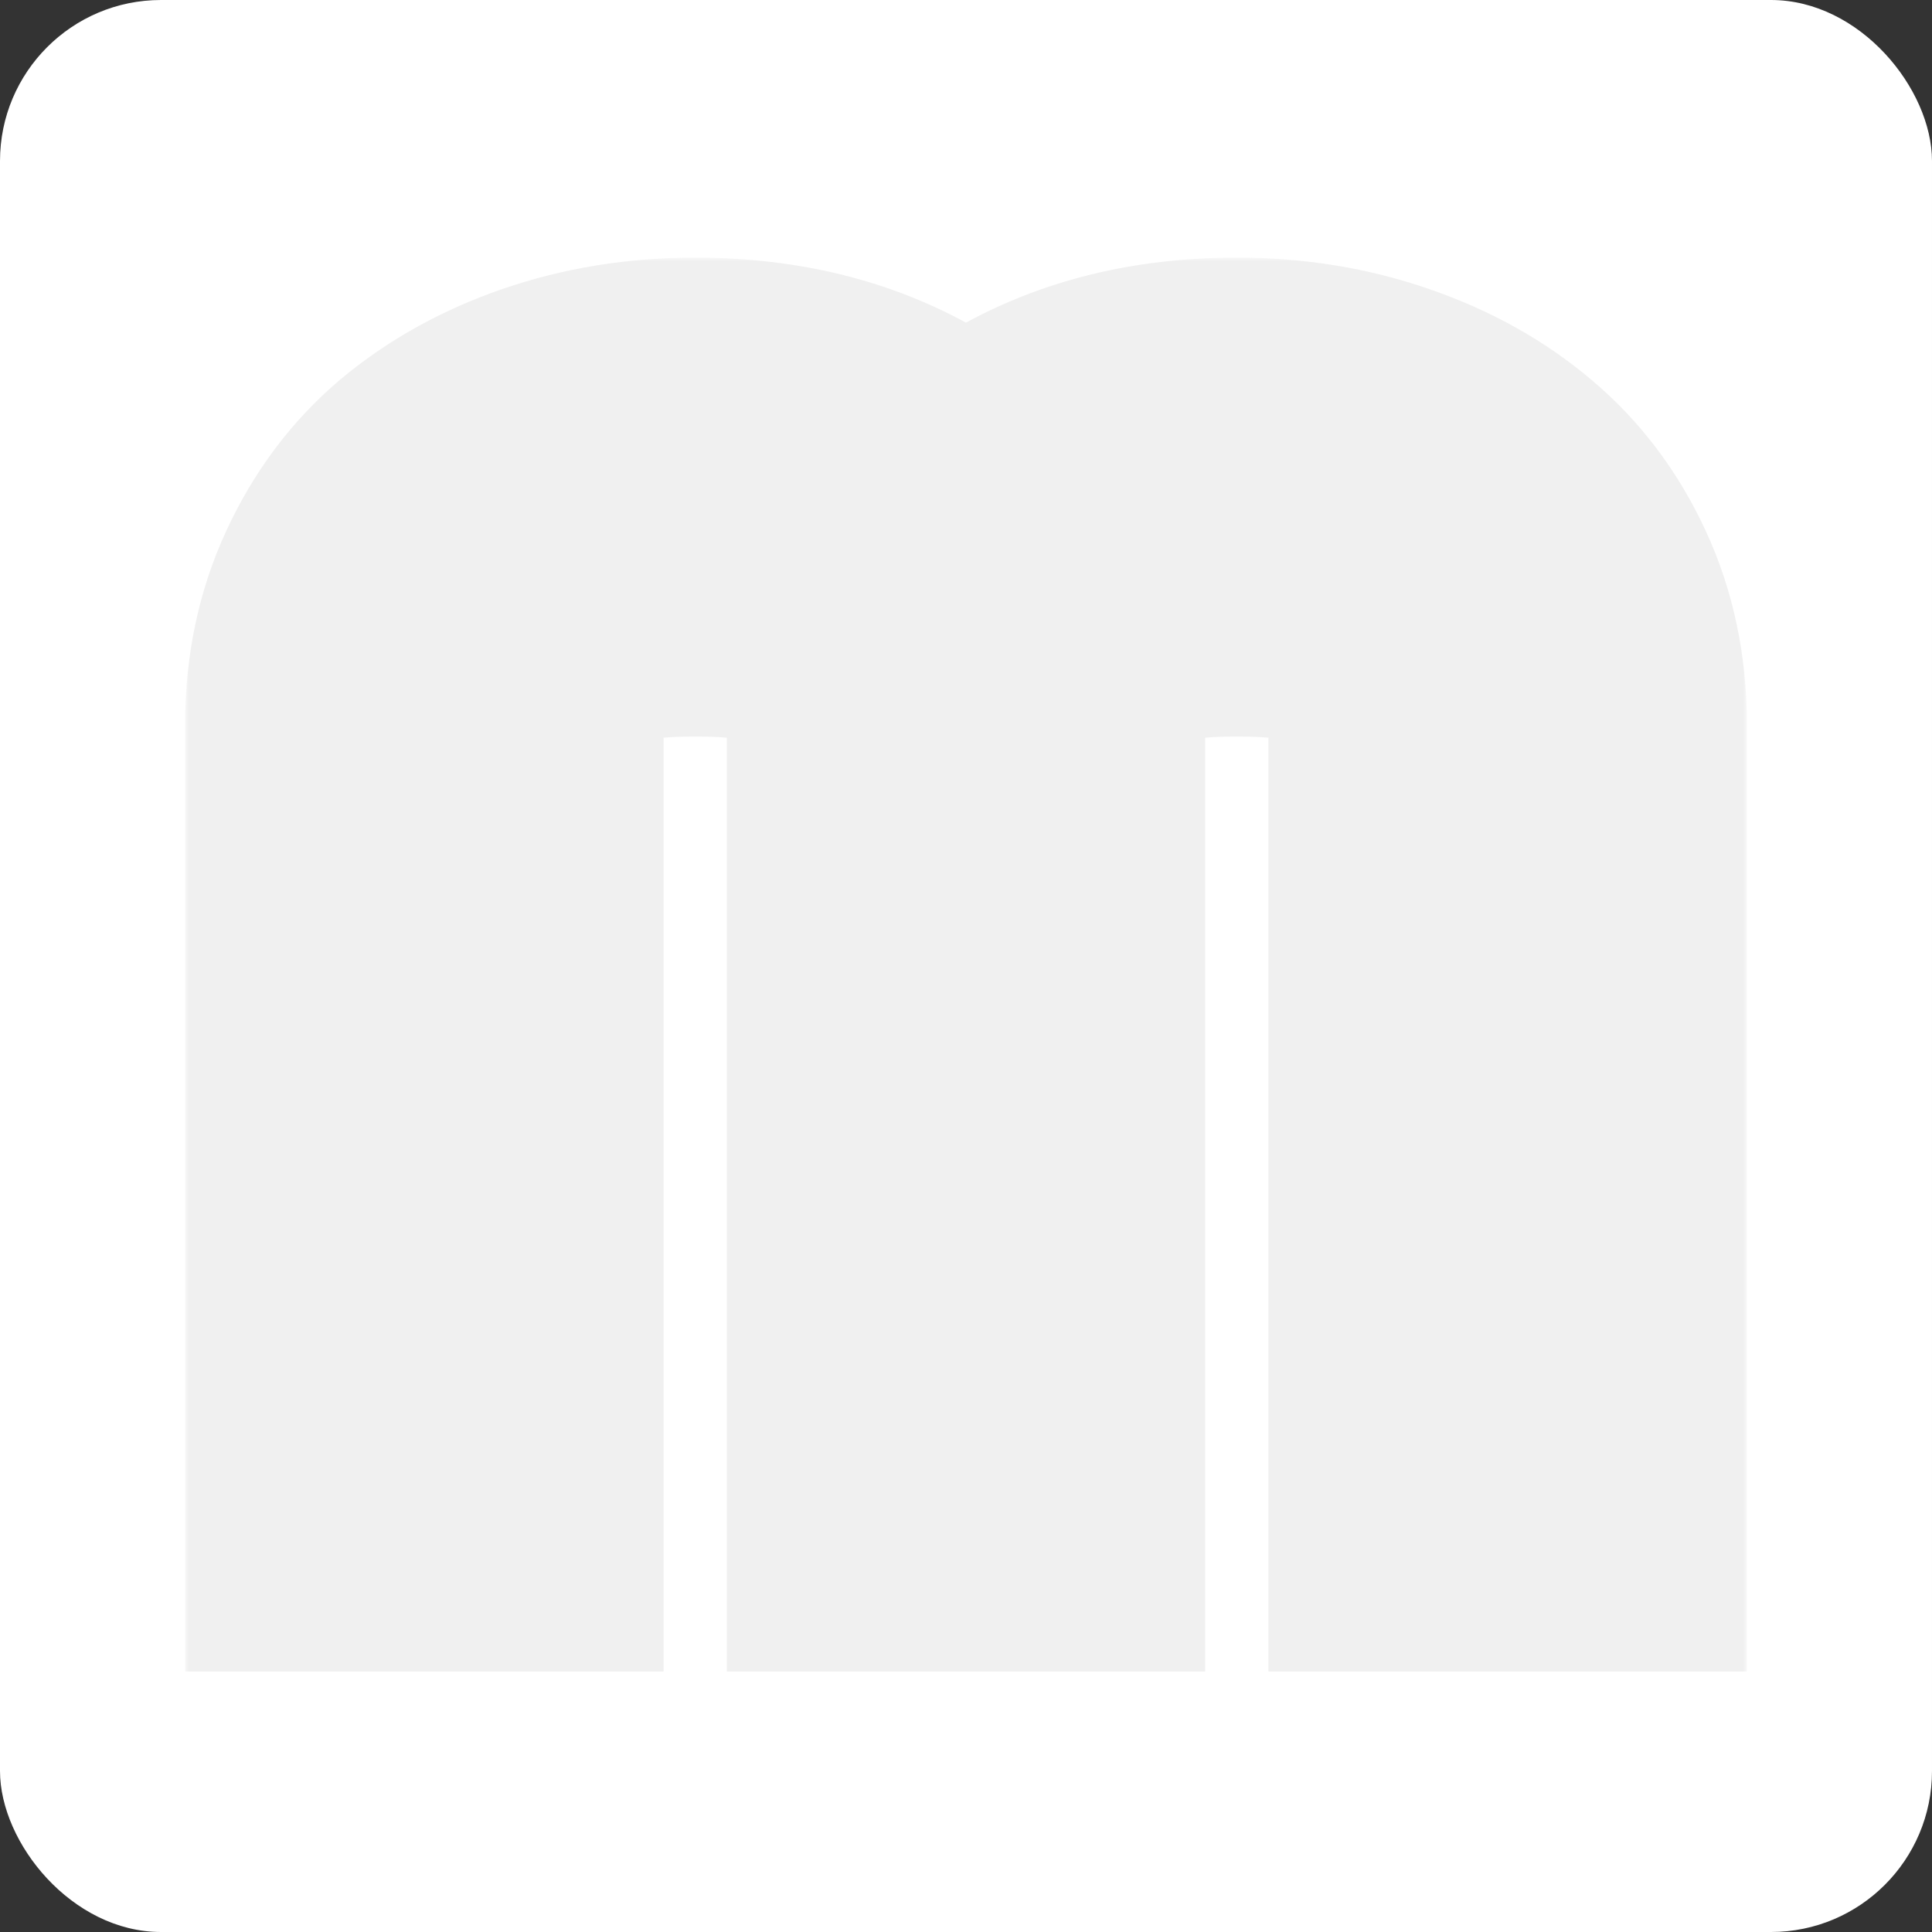 <svg width="240" height="240" viewBox="0 0 240 240" fill="none" xmlns="http://www.w3.org/2000/svg">
<rect x="0" y="0" width="240" height="240" fill="#333333" stroke="none"/>
<rect width="240" height="240" rx="20" fill="white"/>
<mask id="path-2-outside-1_908_13975" maskUnits="userSpaceOnUse" x="23" y="32" width="194" height="176" fill="black">
<rect fill="white" x="23" y="32" width="194" height="176"/>
<path d="M105.917 89.962V197.649H100.284V89.962C100.284 88.447 100.023 87.167 99.502 86.122C99.032 85.025 98.406 84.189 97.624 83.614C96.842 83.039 95.799 82.595 94.495 82.282C93.243 81.916 92.017 81.707 90.817 81.655C89.618 81.55 88.131 81.498 86.358 81.498C84.585 81.498 83.098 81.55 81.898 81.655C80.699 81.707 79.447 81.916 78.143 82.282C76.891 82.595 75.874 83.039 75.092 83.614C74.309 84.189 73.657 85.025 73.136 86.122C72.666 87.167 72.432 88.447 72.432 89.962V197.649H66.799V89.962C66.799 80.558 73.318 75.855 86.358 75.855C99.397 75.855 105.917 80.558 105.917 89.962ZM117.183 89.962V197.649H111.55V89.962C111.55 83.326 109.203 78.389 104.509 75.15C99.867 71.859 93.817 70.213 86.358 70.213C78.899 70.213 72.823 71.859 68.129 75.15C63.486 78.389 61.166 83.326 61.166 89.962V197.649H55.532V89.962C55.532 84.476 56.941 79.774 59.757 75.855C62.574 71.937 66.251 69.09 70.789 67.313C75.379 65.484 80.568 64.57 86.358 64.57C92.147 64.57 97.311 65.484 101.849 67.313C106.439 69.09 110.142 71.937 112.959 75.855C115.775 79.774 117.183 84.476 117.183 89.962ZM128.45 89.962V197.649H122.817V89.962C122.817 85.051 121.852 80.61 119.922 76.639C118.044 72.668 115.436 69.403 112.098 66.843C108.76 64.283 104.9 62.324 100.519 60.965C96.138 59.607 91.417 58.928 86.358 58.928C81.299 58.928 76.578 59.607 72.197 60.965C67.816 62.324 63.956 64.283 60.618 66.843C57.28 69.403 54.646 72.668 52.716 76.639C50.838 80.61 49.899 85.051 49.899 89.962V197.649H44.266V89.962C44.266 84.267 45.361 79.095 47.552 74.445C49.795 69.795 52.82 65.955 56.628 62.925C60.435 59.842 64.895 57.465 70.006 55.793C75.118 54.121 80.568 53.285 86.358 53.285C92.147 53.285 97.598 54.121 102.71 55.793C107.821 57.465 112.281 59.842 116.088 62.925C119.896 65.955 122.895 69.795 125.085 74.445C127.328 79.095 128.45 84.267 128.45 89.962ZM139.716 197.649H134.083V89.962C134.083 84.267 132.805 78.807 130.249 73.583C127.745 68.358 124.355 63.865 120.078 60.103C115.801 56.289 110.716 53.259 104.822 51.012C98.928 48.766 92.773 47.643 86.358 47.643C77.543 47.643 69.537 49.314 62.339 52.658C55.193 55.95 49.456 60.861 45.127 67.391C40.798 73.87 38.633 81.393 38.633 89.962V197.649H33V89.962C33 82.752 34.408 76.117 37.225 70.056C40.041 63.995 43.849 58.928 48.648 54.852C53.498 50.777 59.157 47.616 65.625 45.37C72.145 43.123 79.056 42 86.358 42C99.293 42 110.507 45.265 120 51.796C129.493 45.265 140.707 42 153.642 42C160.944 42 167.829 43.123 174.297 45.37C180.817 47.616 186.476 50.777 191.274 54.852C196.125 58.928 199.959 63.995 202.775 70.056C205.592 76.117 207 82.752 207 89.962V197.649H201.367V89.962C201.367 81.446 199.202 73.948 194.873 67.47C190.544 60.939 184.781 56.002 177.583 52.658C170.437 49.314 162.457 47.643 153.642 47.643C142.585 47.643 132.935 50.255 124.694 55.479C125.894 56.524 127.224 57.883 128.684 59.555C135.83 55.375 144.149 53.285 153.642 53.285C159.432 53.285 164.882 54.121 169.994 55.793C175.105 57.465 179.565 59.842 183.372 62.925C187.18 65.955 190.179 69.795 192.37 74.445C194.612 79.095 195.734 84.267 195.734 89.962V197.649H190.101V89.962C190.101 85.051 189.136 80.61 187.206 76.639C185.328 72.668 182.72 69.403 179.382 66.843C176.044 64.283 172.184 62.324 167.803 60.965C163.422 59.607 158.701 58.928 153.642 58.928C145.349 58.928 138.177 60.626 132.127 64.022C133.066 65.484 134.004 67.104 134.943 68.88C140.055 66.007 146.288 64.57 153.642 64.57C159.432 64.57 164.595 65.484 169.133 67.313C173.723 69.09 177.426 71.937 180.243 75.855C183.059 79.774 184.468 84.476 184.468 89.962V197.649H178.835V89.962C178.835 83.326 176.487 78.389 171.793 75.15C167.151 71.859 161.101 70.213 153.642 70.213C146.862 70.213 141.359 71.467 137.134 73.975C137.812 75.96 138.334 77.841 138.699 79.617C141.985 77.109 146.966 75.855 153.642 75.855C166.682 75.855 173.201 80.558 173.201 89.962V197.649H167.568V89.962C167.568 88.447 167.308 87.167 166.786 86.122C166.317 85.025 165.691 84.189 164.908 83.614C164.126 83.039 163.083 82.595 161.779 82.282C160.527 81.916 159.301 81.707 158.102 81.655C156.902 81.55 155.415 81.498 153.642 81.498C151.869 81.498 150.382 81.55 149.183 81.655C147.983 81.707 146.731 81.916 145.427 82.282C144.175 82.595 143.158 83.039 142.376 83.614C141.594 84.189 140.942 85.025 140.42 86.122C139.951 87.167 139.716 88.447 139.716 89.962V197.649Z"/>
</mask>
<path d="M105.917 89.962V197.649H100.284V89.962C100.284 88.447 100.023 87.167 99.502 86.122C99.032 85.025 98.406 84.189 97.624 83.614C96.842 83.039 95.799 82.595 94.495 82.282C93.243 81.916 92.017 81.707 90.817 81.655C89.618 81.55 88.131 81.498 86.358 81.498C84.585 81.498 83.098 81.55 81.898 81.655C80.699 81.707 79.447 81.916 78.143 82.282C76.891 82.595 75.874 83.039 75.092 83.614C74.309 84.189 73.657 85.025 73.136 86.122C72.666 87.167 72.432 88.447 72.432 89.962V197.649H66.799V89.962C66.799 80.558 73.318 75.855 86.358 75.855C99.397 75.855 105.917 80.558 105.917 89.962ZM117.183 89.962V197.649H111.55V89.962C111.55 83.326 109.203 78.389 104.509 75.15C99.867 71.859 93.817 70.213 86.358 70.213C78.899 70.213 72.823 71.859 68.129 75.15C63.486 78.389 61.166 83.326 61.166 89.962V197.649H55.532V89.962C55.532 84.476 56.941 79.774 59.757 75.855C62.574 71.937 66.251 69.09 70.789 67.313C75.379 65.484 80.568 64.57 86.358 64.57C92.147 64.57 97.311 65.484 101.849 67.313C106.439 69.09 110.142 71.937 112.959 75.855C115.775 79.774 117.183 84.476 117.183 89.962ZM128.45 89.962V197.649H122.817V89.962C122.817 85.051 121.852 80.61 119.922 76.639C118.044 72.668 115.436 69.403 112.098 66.843C108.76 64.283 104.9 62.324 100.519 60.965C96.138 59.607 91.417 58.928 86.358 58.928C81.299 58.928 76.578 59.607 72.197 60.965C67.816 62.324 63.956 64.283 60.618 66.843C57.28 69.403 54.646 72.668 52.716 76.639C50.838 80.61 49.899 85.051 49.899 89.962V197.649H44.266V89.962C44.266 84.267 45.361 79.095 47.552 74.445C49.795 69.795 52.82 65.955 56.628 62.925C60.435 59.842 64.895 57.465 70.006 55.793C75.118 54.121 80.568 53.285 86.358 53.285C92.147 53.285 97.598 54.121 102.71 55.793C107.821 57.465 112.281 59.842 116.088 62.925C119.896 65.955 122.895 69.795 125.085 74.445C127.328 79.095 128.45 84.267 128.45 89.962ZM139.716 197.649H134.083V89.962C134.083 84.267 132.805 78.807 130.249 73.583C127.745 68.358 124.355 63.865 120.078 60.103C115.801 56.289 110.716 53.259 104.822 51.012C98.928 48.766 92.773 47.643 86.358 47.643C77.543 47.643 69.537 49.314 62.339 52.658C55.193 55.95 49.456 60.861 45.127 67.391C40.798 73.87 38.633 81.393 38.633 89.962V197.649H33V89.962C33 82.752 34.408 76.117 37.225 70.056C40.041 63.995 43.849 58.928 48.648 54.852C53.498 50.777 59.157 47.616 65.625 45.37C72.145 43.123 79.056 42 86.358 42C99.293 42 110.507 45.265 120 51.796C129.493 45.265 140.707 42 153.642 42C160.944 42 167.829 43.123 174.297 45.37C180.817 47.616 186.476 50.777 191.274 54.852C196.125 58.928 199.959 63.995 202.775 70.056C205.592 76.117 207 82.752 207 89.962V197.649H201.367V89.962C201.367 81.446 199.202 73.948 194.873 67.47C190.544 60.939 184.781 56.002 177.583 52.658C170.437 49.314 162.457 47.643 153.642 47.643C142.585 47.643 132.935 50.255 124.694 55.479C125.894 56.524 127.224 57.883 128.684 59.555C135.83 55.375 144.149 53.285 153.642 53.285C159.432 53.285 164.882 54.121 169.994 55.793C175.105 57.465 179.565 59.842 183.372 62.925C187.18 65.955 190.179 69.795 192.37 74.445C194.612 79.095 195.734 84.267 195.734 89.962V197.649H190.101V89.962C190.101 85.051 189.136 80.61 187.206 76.639C185.328 72.668 182.72 69.403 179.382 66.843C176.044 64.283 172.184 62.324 167.803 60.965C163.422 59.607 158.701 58.928 153.642 58.928C145.349 58.928 138.177 60.626 132.127 64.022C133.066 65.484 134.004 67.104 134.943 68.88C140.055 66.007 146.288 64.57 153.642 64.57C159.432 64.57 164.595 65.484 169.133 67.313C173.723 69.09 177.426 71.937 180.243 75.855C183.059 79.774 184.468 84.476 184.468 89.962V197.649H178.835V89.962C178.835 83.326 176.487 78.389 171.793 75.15C167.151 71.859 161.101 70.213 153.642 70.213C146.862 70.213 141.359 71.467 137.134 73.975C137.812 75.96 138.334 77.841 138.699 79.617C141.985 77.109 146.966 75.855 153.642 75.855C166.682 75.855 173.201 80.558 173.201 89.962V197.649H167.568V89.962C167.568 88.447 167.308 87.167 166.786 86.122C166.317 85.025 165.691 84.189 164.908 83.614C164.126 83.039 163.083 82.595 161.779 82.282C160.527 81.916 159.301 81.707 158.102 81.655C156.902 81.55 155.415 81.498 153.642 81.498C151.869 81.498 150.382 81.55 149.183 81.655C147.983 81.707 146.731 81.916 145.427 82.282C144.175 82.595 143.158 83.039 142.376 83.614C141.594 84.189 140.942 85.025 140.42 86.122C139.951 87.167 139.716 88.447 139.716 89.962V197.649Z" fill="url(#paint0_linear_908_13975)"/>
<path d="M105.917 89.962V197.649H100.284V89.962C100.284 88.447 100.023 87.167 99.502 86.122C99.032 85.025 98.406 84.189 97.624 83.614C96.842 83.039 95.799 82.595 94.495 82.282C93.243 81.916 92.017 81.707 90.817 81.655C89.618 81.55 88.131 81.498 86.358 81.498C84.585 81.498 83.098 81.55 81.898 81.655C80.699 81.707 79.447 81.916 78.143 82.282C76.891 82.595 75.874 83.039 75.092 83.614C74.309 84.189 73.657 85.025 73.136 86.122C72.666 87.167 72.432 88.447 72.432 89.962V197.649H66.799V89.962C66.799 80.558 73.318 75.855 86.358 75.855C99.397 75.855 105.917 80.558 105.917 89.962ZM117.183 89.962V197.649H111.55V89.962C111.55 83.326 109.203 78.389 104.509 75.15C99.867 71.859 93.817 70.213 86.358 70.213C78.899 70.213 72.823 71.859 68.129 75.15C63.486 78.389 61.166 83.326 61.166 89.962V197.649H55.532V89.962C55.532 84.476 56.941 79.774 59.757 75.855C62.574 71.937 66.251 69.09 70.789 67.313C75.379 65.484 80.568 64.57 86.358 64.57C92.147 64.57 97.311 65.484 101.849 67.313C106.439 69.09 110.142 71.937 112.959 75.855C115.775 79.774 117.183 84.476 117.183 89.962ZM128.45 89.962V197.649H122.817V89.962C122.817 85.051 121.852 80.61 119.922 76.639C118.044 72.668 115.436 69.403 112.098 66.843C108.76 64.283 104.9 62.324 100.519 60.965C96.138 59.607 91.417 58.928 86.358 58.928C81.299 58.928 76.578 59.607 72.197 60.965C67.816 62.324 63.956 64.283 60.618 66.843C57.28 69.403 54.646 72.668 52.716 76.639C50.838 80.61 49.899 85.051 49.899 89.962V197.649H44.266V89.962C44.266 84.267 45.361 79.095 47.552 74.445C49.795 69.795 52.82 65.955 56.628 62.925C60.435 59.842 64.895 57.465 70.006 55.793C75.118 54.121 80.568 53.285 86.358 53.285C92.147 53.285 97.598 54.121 102.71 55.793C107.821 57.465 112.281 59.842 116.088 62.925C119.896 65.955 122.895 69.795 125.085 74.445C127.328 79.095 128.45 84.267 128.45 89.962ZM139.716 197.649H134.083V89.962C134.083 84.267 132.805 78.807 130.249 73.583C127.745 68.358 124.355 63.865 120.078 60.103C115.801 56.289 110.716 53.259 104.822 51.012C98.928 48.766 92.773 47.643 86.358 47.643C77.543 47.643 69.537 49.314 62.339 52.658C55.193 55.95 49.456 60.861 45.127 67.391C40.798 73.87 38.633 81.393 38.633 89.962V197.649H33V89.962C33 82.752 34.408 76.117 37.225 70.056C40.041 63.995 43.849 58.928 48.648 54.852C53.498 50.777 59.157 47.616 65.625 45.37C72.145 43.123 79.056 42 86.358 42C99.293 42 110.507 45.265 120 51.796C129.493 45.265 140.707 42 153.642 42C160.944 42 167.829 43.123 174.297 45.37C180.817 47.616 186.476 50.777 191.274 54.852C196.125 58.928 199.959 63.995 202.775 70.056C205.592 76.117 207 82.752 207 89.962V197.649H201.367V89.962C201.367 81.446 199.202 73.948 194.873 67.47C190.544 60.939 184.781 56.002 177.583 52.658C170.437 49.314 162.457 47.643 153.642 47.643C142.585 47.643 132.935 50.255 124.694 55.479C125.894 56.524 127.224 57.883 128.684 59.555C135.83 55.375 144.149 53.285 153.642 53.285C159.432 53.285 164.882 54.121 169.994 55.793C175.105 57.465 179.565 59.842 183.372 62.925C187.18 65.955 190.179 69.795 192.37 74.445C194.612 79.095 195.734 84.267 195.734 89.962V197.649H190.101V89.962C190.101 85.051 189.136 80.61 187.206 76.639C185.328 72.668 182.72 69.403 179.382 66.843C176.044 64.283 172.184 62.324 167.803 60.965C163.422 59.607 158.701 58.928 153.642 58.928C145.349 58.928 138.177 60.626 132.127 64.022C133.066 65.484 134.004 67.104 134.943 68.88C140.055 66.007 146.288 64.57 153.642 64.57C159.432 64.57 164.595 65.484 169.133 67.313C173.723 69.09 177.426 71.937 180.243 75.855C183.059 79.774 184.468 84.476 184.468 89.962V197.649H178.835V89.962C178.835 83.326 176.487 78.389 171.793 75.15C167.151 71.859 161.101 70.213 153.642 70.213C146.862 70.213 141.359 71.467 137.134 73.975C137.812 75.96 138.334 77.841 138.699 79.617C141.985 77.109 146.966 75.855 153.642 75.855C166.682 75.855 173.201 80.558 173.201 89.962V197.649H167.568V89.962C167.568 88.447 167.308 87.167 166.786 86.122C166.317 85.025 165.691 84.189 164.908 83.614C164.126 83.039 163.083 82.595 161.779 82.282C160.527 81.916 159.301 81.707 158.102 81.655C156.902 81.55 155.415 81.498 153.642 81.498C151.869 81.498 150.382 81.55 149.183 81.655C147.983 81.707 146.731 81.916 145.427 82.282C144.175 82.595 143.158 83.039 142.376 83.614C141.594 84.189 140.942 85.025 140.42 86.122C139.951 87.167 139.716 88.447 139.716 89.962V197.649Z" stroke="#F0F0F0" stroke-width="20" mask="url(#path-2-outside-1_908_13975)"/>
<defs>
<linearGradient id="paint0_linear_908_13975" x1="33" y1="119.824" x2="207" y2="119.824" gradientUnits="userSpaceOnUse">
<stop stop-color="#97C7D1"/>
<stop offset="1" stop-color="#9C84B4"/>
</linearGradient>
</defs>
</svg>
